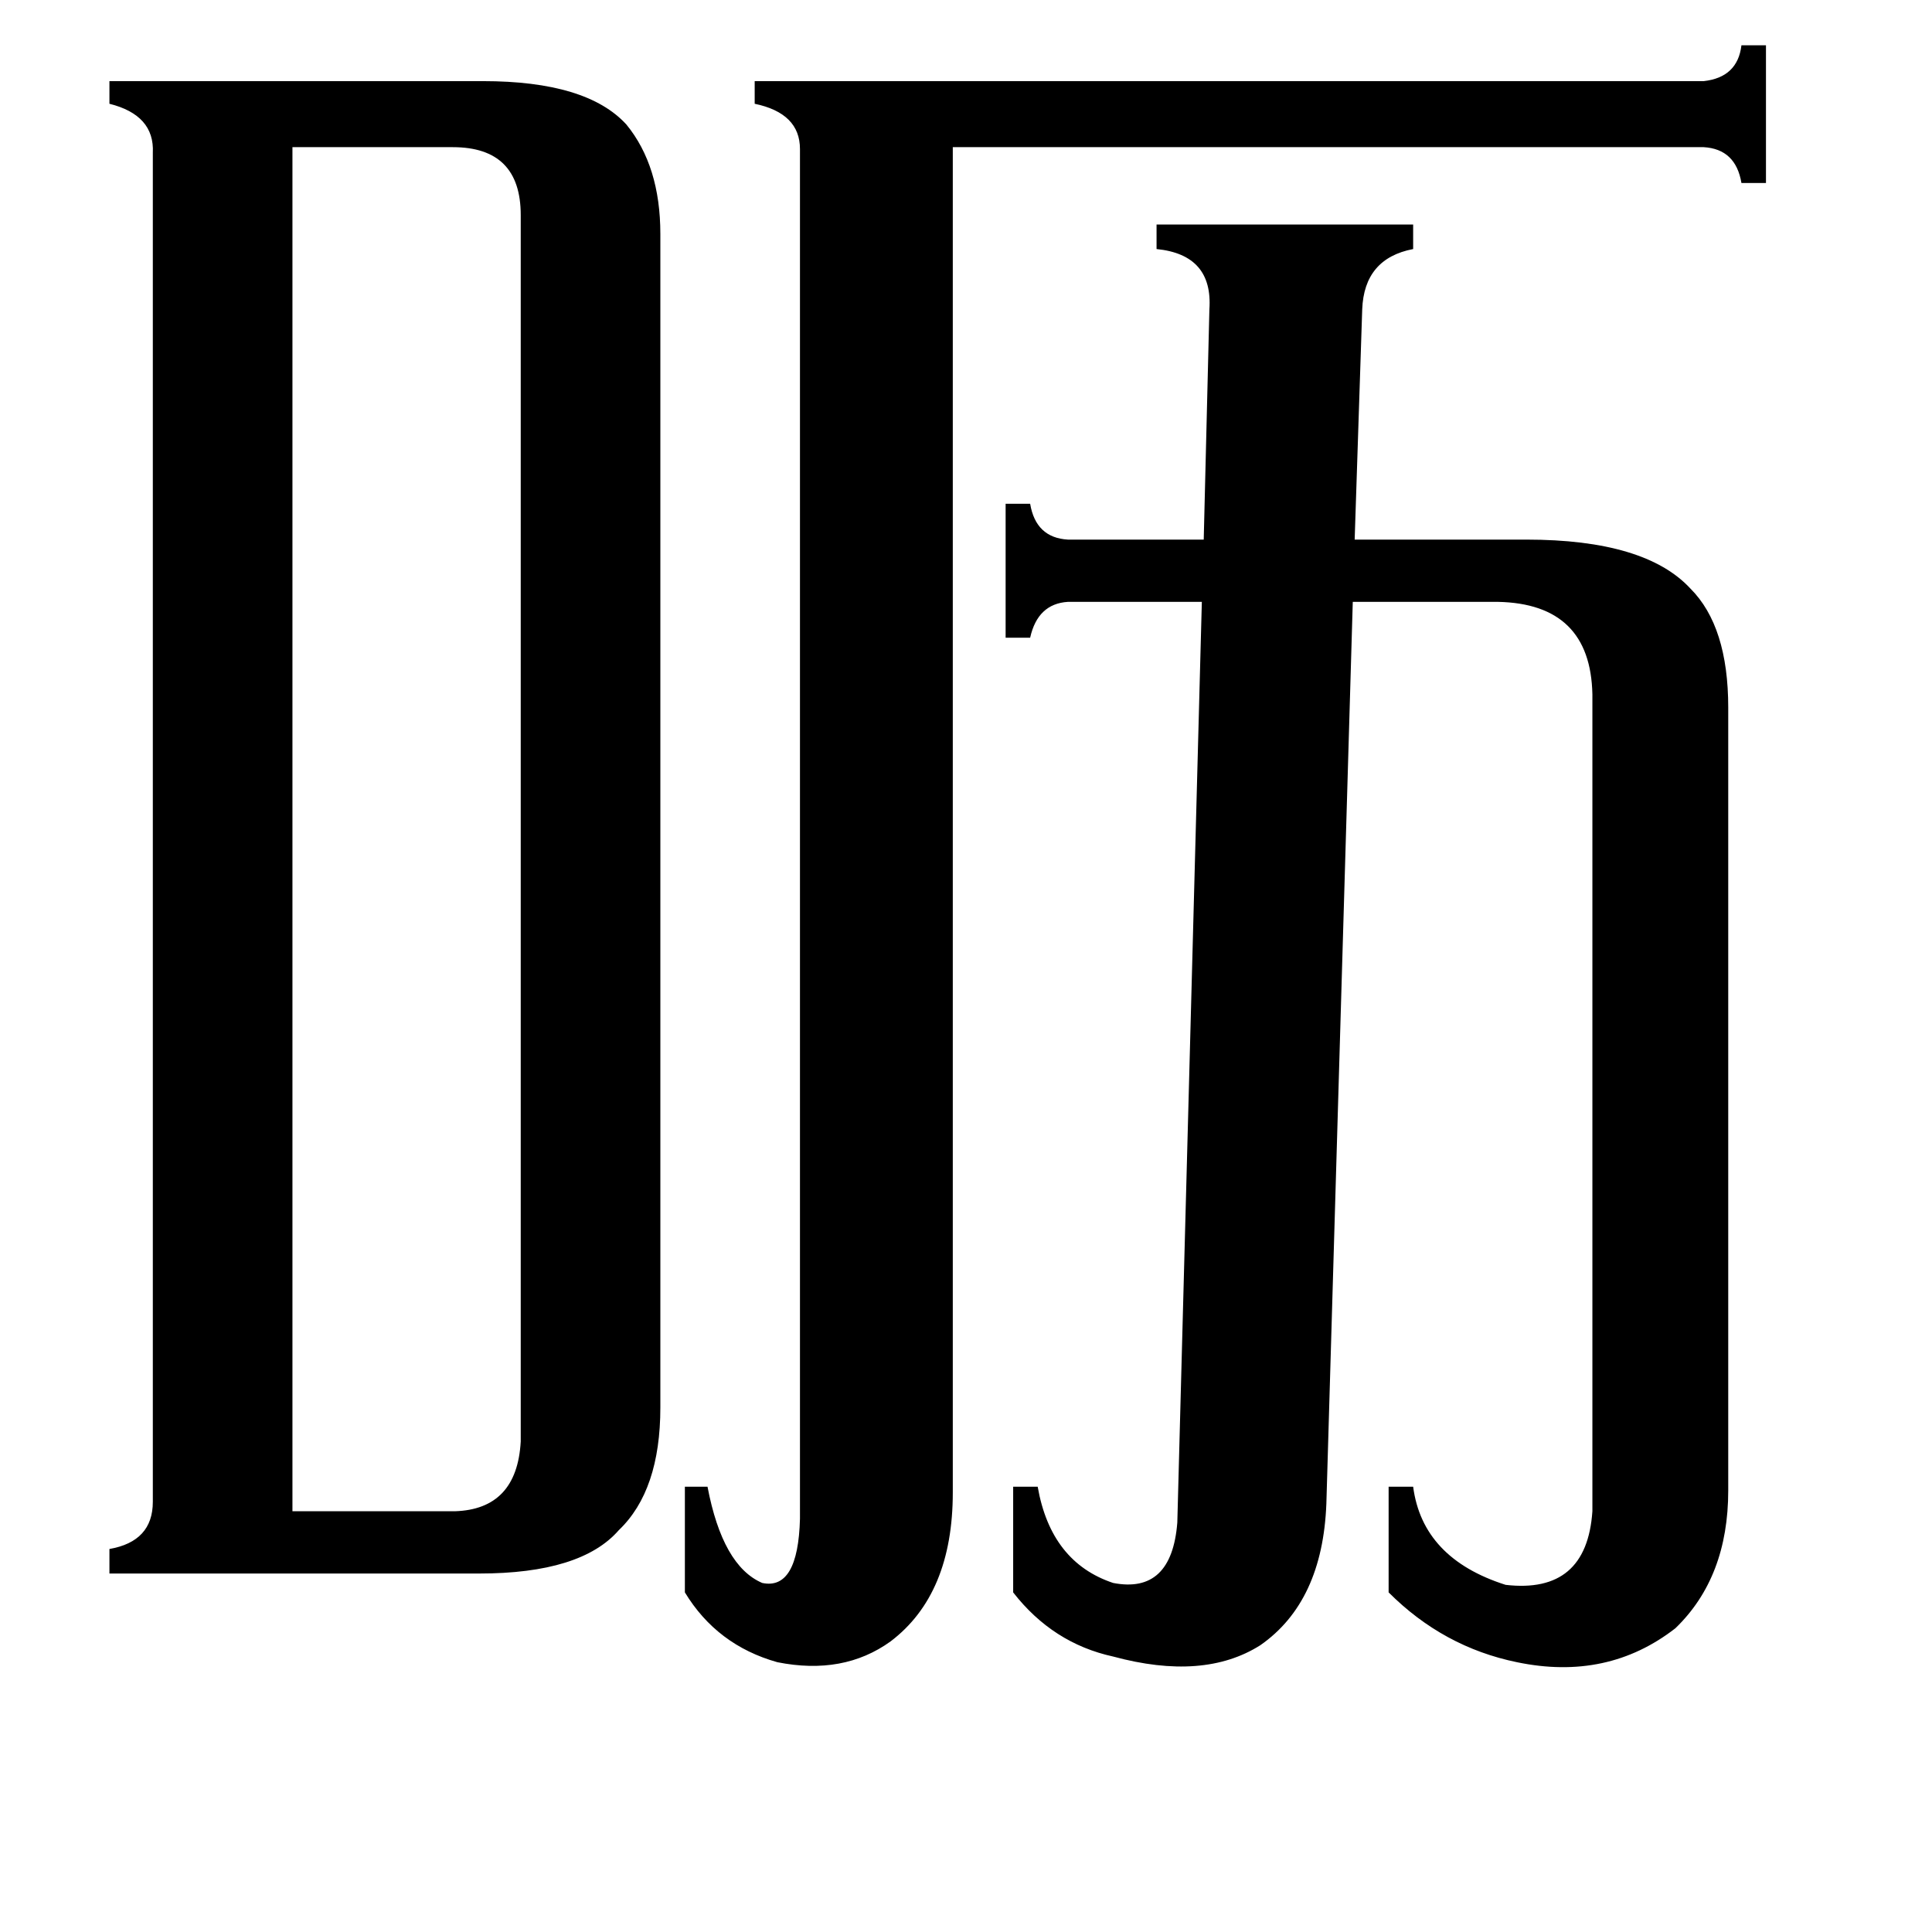 <svg xmlns="http://www.w3.org/2000/svg" viewBox="0 -800 1024 1024">
	<path fill="#000000" d="M424 -721Q424 -740 400 -745V-757H903Q921 -759 923 -776H936V-703H923Q920 -721 903 -722H505V-9Q505 45 472 70Q447 88 412 81Q380 72 363 44V-12H375Q383 30 404 39Q423 43 424 5ZM155 1H241Q274 0 276 -36V-686Q276 -722 240 -722H155ZM641 -636Q643 -665 613 -668V-681H749V-668Q723 -663 722 -636L718 -514H809Q872 -514 896 -488Q916 -468 916 -425V-10Q916 36 888 63Q852 91 804 81Q765 73 736 44V-12H749Q754 26 798 40Q841 45 844 1V-432Q843 -480 794 -481H717L703 -3Q701 49 668 72Q638 91 590 78Q558 71 537 44V-12H550Q557 28 590 39Q621 45 624 7L637 -481H566Q550 -480 546 -462H533V-533H546Q549 -515 566 -514H638ZM81 -719Q82 -739 58 -745V-757H256Q311 -757 332 -734Q350 -712 350 -676V-54Q350 -10 328 11Q308 34 254 34H58V21Q81 17 81 -4Z"/>
</svg>